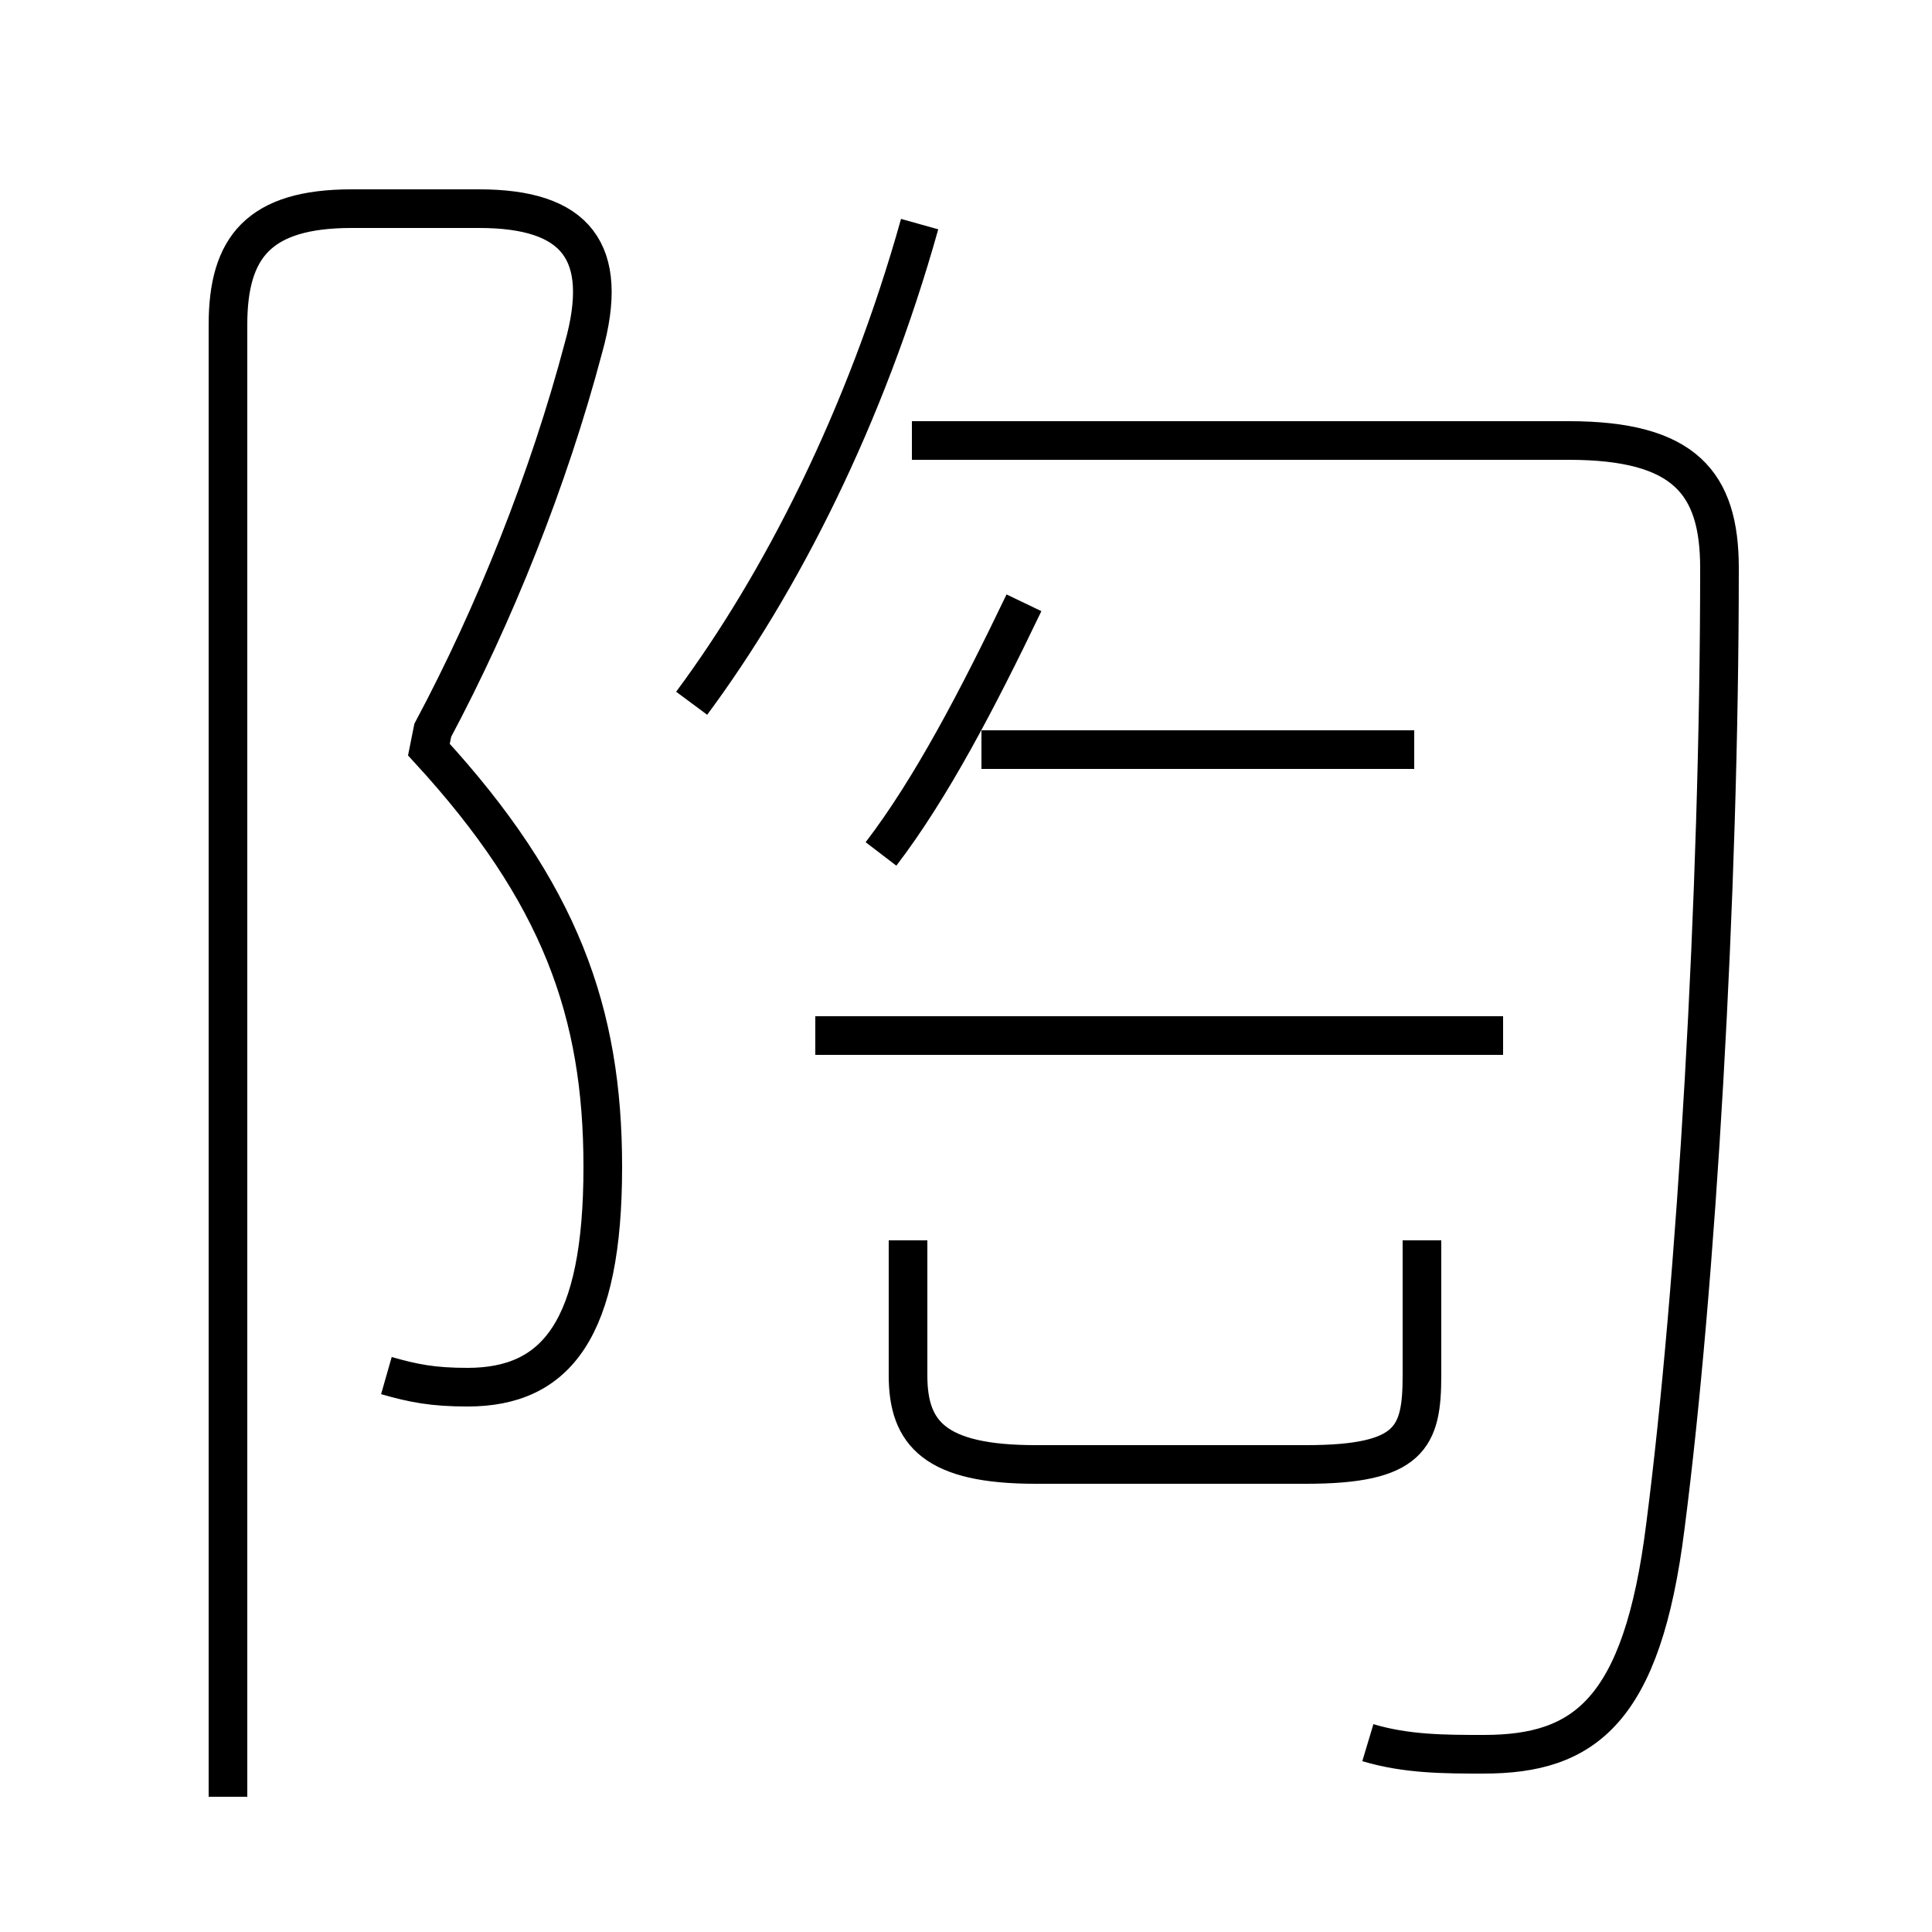 <?xml version='1.0' encoding='utf8'?>
<svg viewBox="0.0 -44.0 50.0 50.0" version="1.1" xmlns="http://www.w3.org/2000/svg">
<rect x="0.0" y="-44.0" width="50.0" height="50.0" fill="#808080" stroke="none"/>
<rect x="-1000" y="-1000" width="2000" height="2000" stroke="white" fill="white"/>
<g style="fill:none; stroke:#000000;  stroke-width:1">
<path d="M 10.0 8.4 C 10.7 8.2 11.2 8.1 12.1 8.1 C 14.4 8.1 15.6 9.6 15.6 13.8 C 15.6 17.8 14.5 20.9 11.1 24.6 L 11.2 25.1 C 12.8 28.1 14.2 31.6 15.1 35.0 C 15.8 37.5 14.9 38.6 12.4 38.6 L 9.1 38.6 C 6.7 38.6 5.9 37.6 5.9 35.6 L 5.9 -2.5 M 17.9 25.8 C 20.2 28.9 22.4 33.2 23.8 38.2 M 35.4 -1.1 C 36.4 -1.4 37.4 -1.4 38.4 -1.4 C 41.0 -1.4 42.5 -0.3 43.1 4.5 C 43.9 10.7 44.5 20.8 44.5 29.3 C 44.5 31.5 43.6 32.6 40.6 32.6 L 23.6 32.6 M 36.6 24.6 L 25.4 24.6 M 36.8 11.9 L 36.8 8.4 C 36.8 6.8 36.5 6.1 33.8 6.1 L 26.8 6.1 C 24.2 6.1 23.5 6.9 23.5 8.4 L 23.5 11.9 M 38.9 17.2 L 21.1 17.2 M 22.8 21.9 C 24.1 23.6 25.3 25.9 26.5 28.4 " transform="scale(1, -1)" />
</g>
</svg>